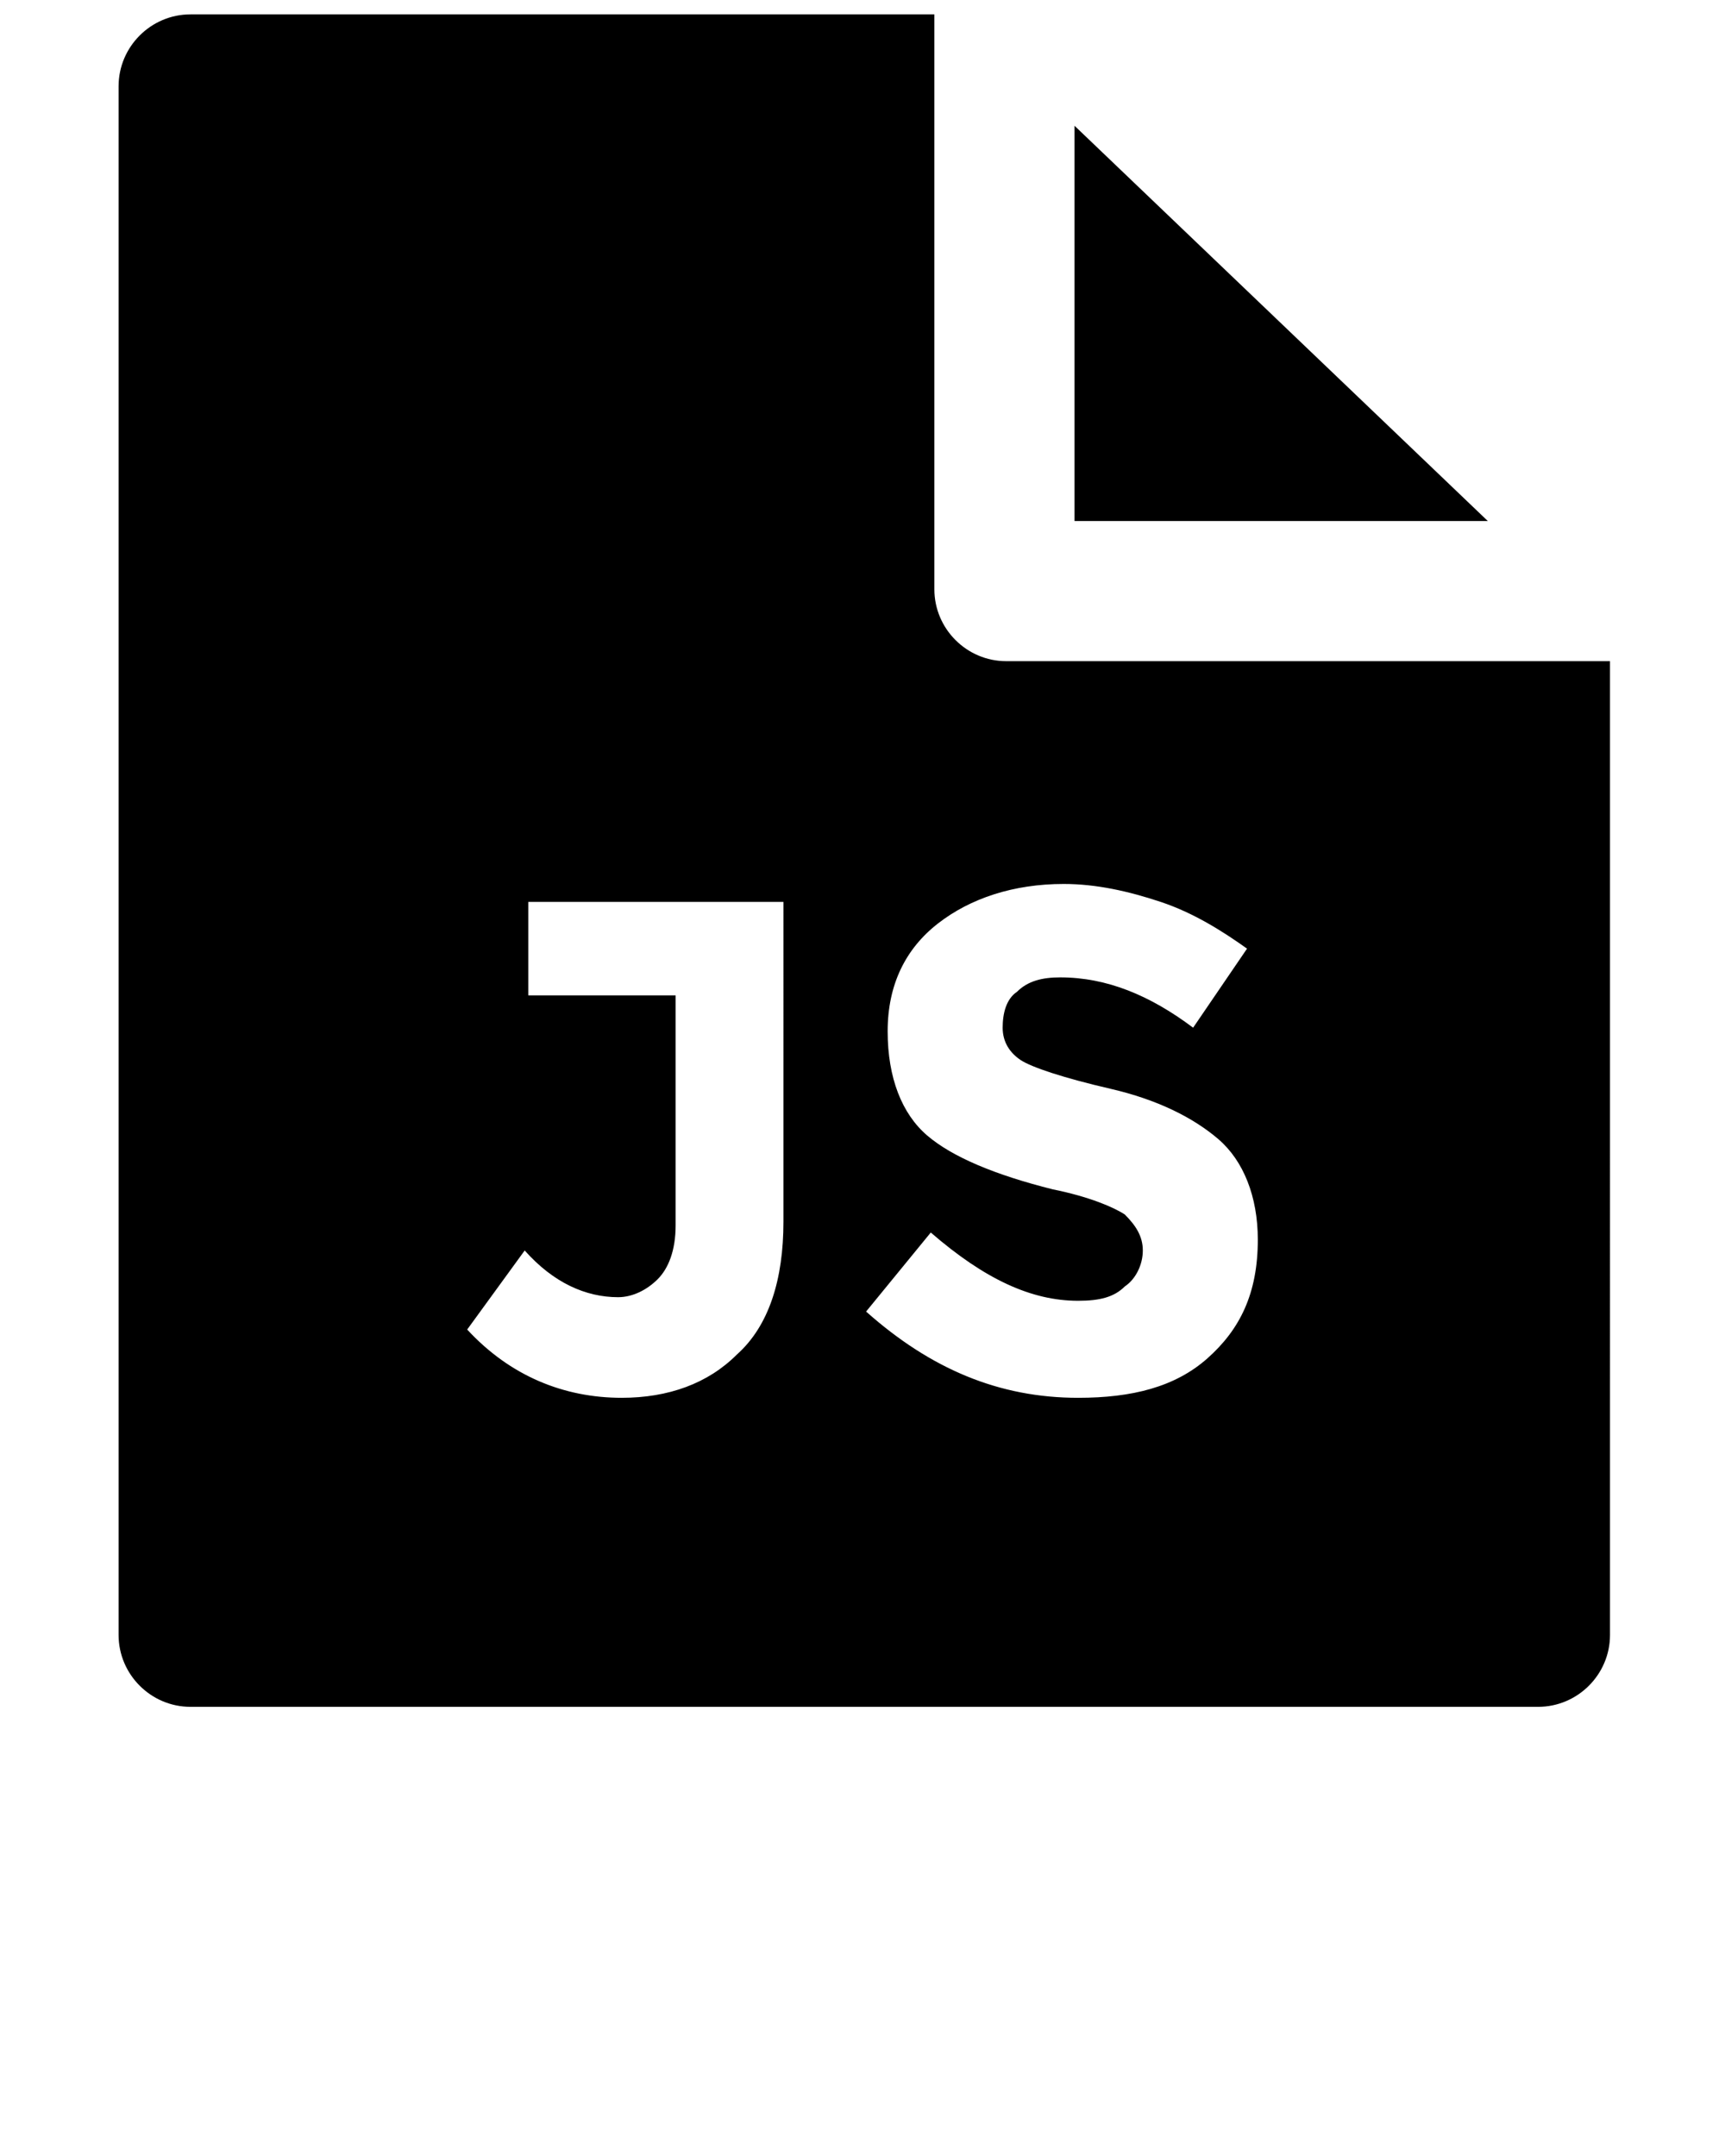 <svg xmlns="http://www.w3.org/2000/svg" xmlns:xlink="http://www.w3.org/1999/xlink" version="1.1" x="0px" y="0px" viewBox="0 0 48 60" enable-background="new 0 0 48 48" xml:space="preserve"><g><path d="M28,18.4c-1.1,0-2-0.9-2-2v-16H5.3c-1.1,0-2,0.9-2,2v43.1c0,1.1,0.9,2,2,2h37.5c1.1,0,2-0.9,2-2V18.4H28z M21.8,34   c0,1.6-0.4,2.9-1.3,3.7c-0.8,0.8-1.9,1.2-3.2,1.2c-1.6,0-3.1-0.6-4.3-1.9l1.6-2.2c0.8,0.9,1.7,1.3,2.6,1.3c0.4,0,0.8-0.2,1.1-0.5   c0.3-0.3,0.5-0.8,0.5-1.5v-6.4h-4.1v-2.6h7.1V34z M33.6,37.8c-0.9,0.8-2.1,1.1-3.6,1.1c-2.2,0-4.1-0.8-5.9-2.4l1.8-2.2   c1.5,1.3,2.8,1.9,4.1,1.9c0.6,0,1-0.1,1.3-0.4c0.3-0.2,0.5-0.6,0.5-1c0-0.4-0.2-0.7-0.5-1c-0.3-0.2-1-0.5-2-0.7   c-1.6-0.4-2.8-0.9-3.5-1.5c-0.7-0.6-1.1-1.6-1.1-2.9c0-1.3,0.5-2.3,1.4-3c0.9-0.7,2.1-1.1,3.5-1.1c0.9,0,1.8,0.2,2.7,0.5   c0.9,0.3,1.7,0.8,2.4,1.3l-1.5,2.2c-1.2-0.9-2.4-1.4-3.7-1.4c-0.5,0-0.9,0.1-1.2,0.4c-0.3,0.2-0.4,0.6-0.4,1c0,0.4,0.2,0.7,0.5,0.9   s1.2,0.5,2.5,0.8c1.3,0.3,2.3,0.8,3,1.4c0.7,0.6,1.1,1.6,1.1,2.8C35,36,34.5,37,33.6,37.8z"/><polygon points="41.4,14.5 29.9,3.5 29.9,14.5  "/></g></svg>
